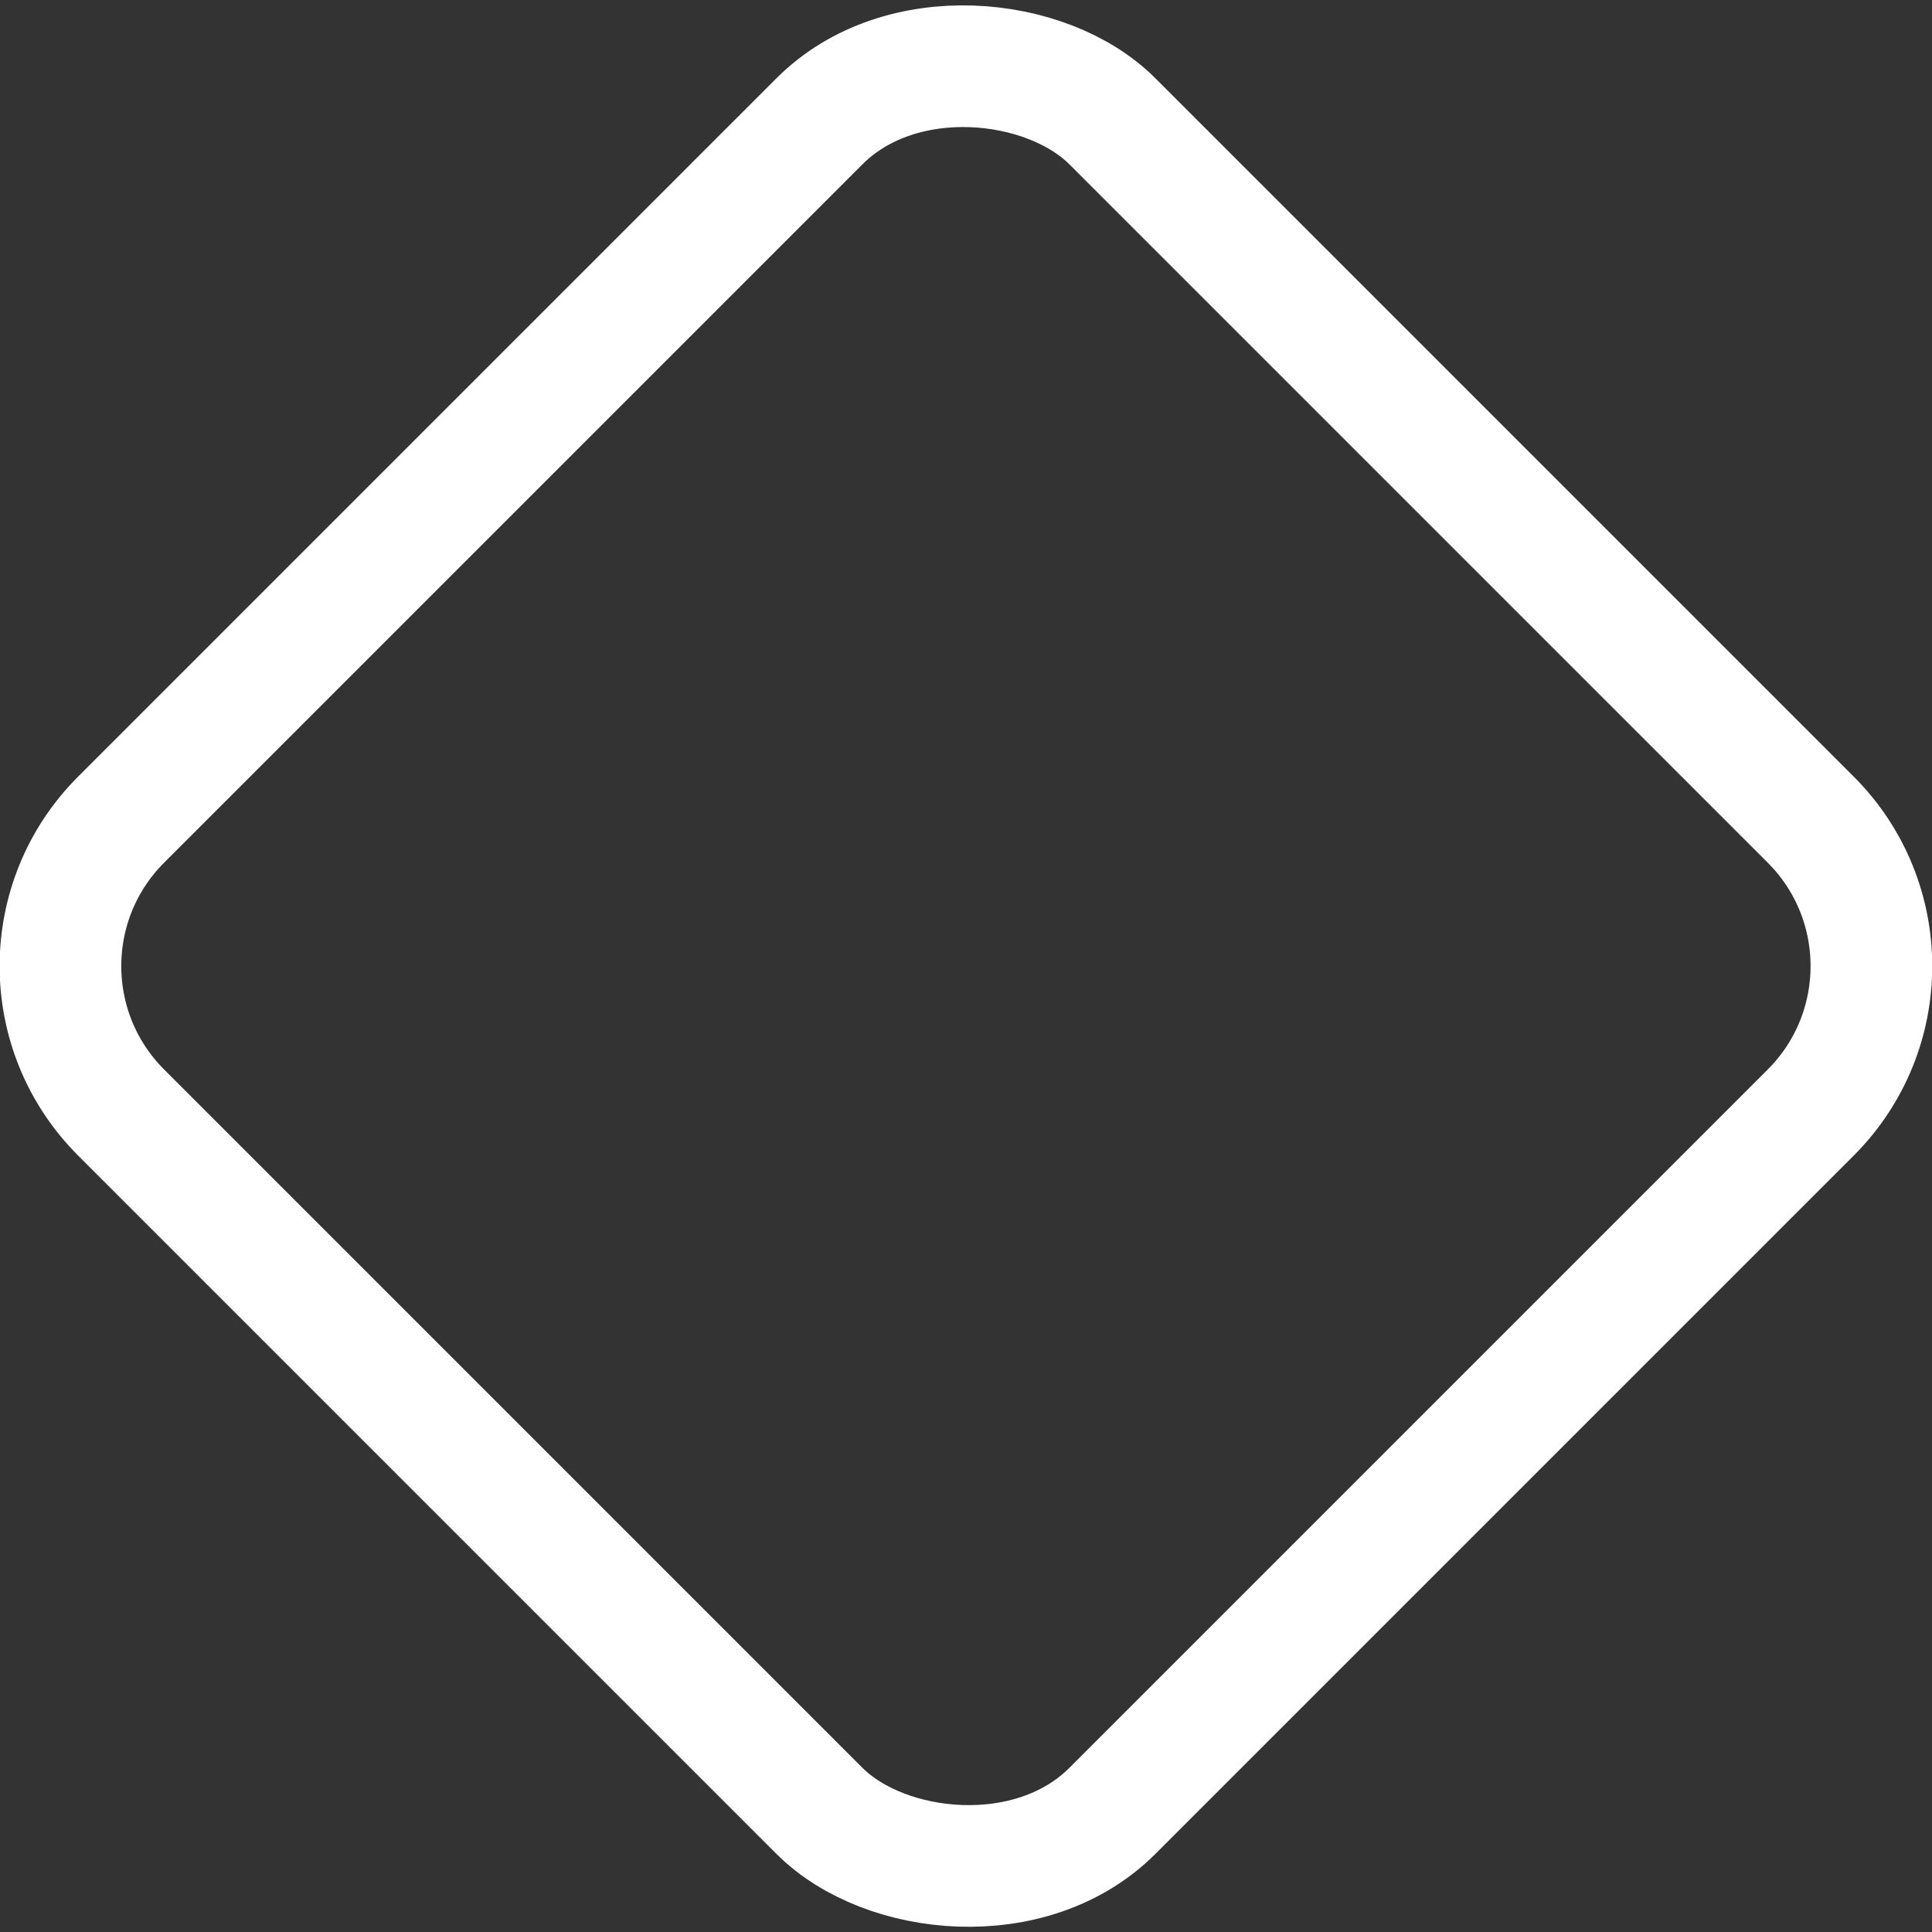 <?xml version="1.0" encoding="UTF-8"?>
<svg id="Layer_2" data-name="Layer 2" xmlns="http://www.w3.org/2000/svg" viewBox="0 0 111.95 111.95">
  <rect x="0" y="0" width="111.95" height="111.95" fill="#333333" stroke="none"/>
  <defs>
    <style>
      .cls-1 {
        fill: none;
        stroke: #fff;
        stroke-linecap: round;
        stroke-linejoin: round;
        stroke-width: 7.05px;
      }
    </style>
  </defs>
  <g id="Layer_1-2" data-name="Layer 1">
    <rect class="cls-1" x="15.36" y="15.36" width="81.23" height="81.23" rx="12" ry="12" transform="translate(-23.19 55.98) rotate(-45)"/>
  </g>
</svg>
